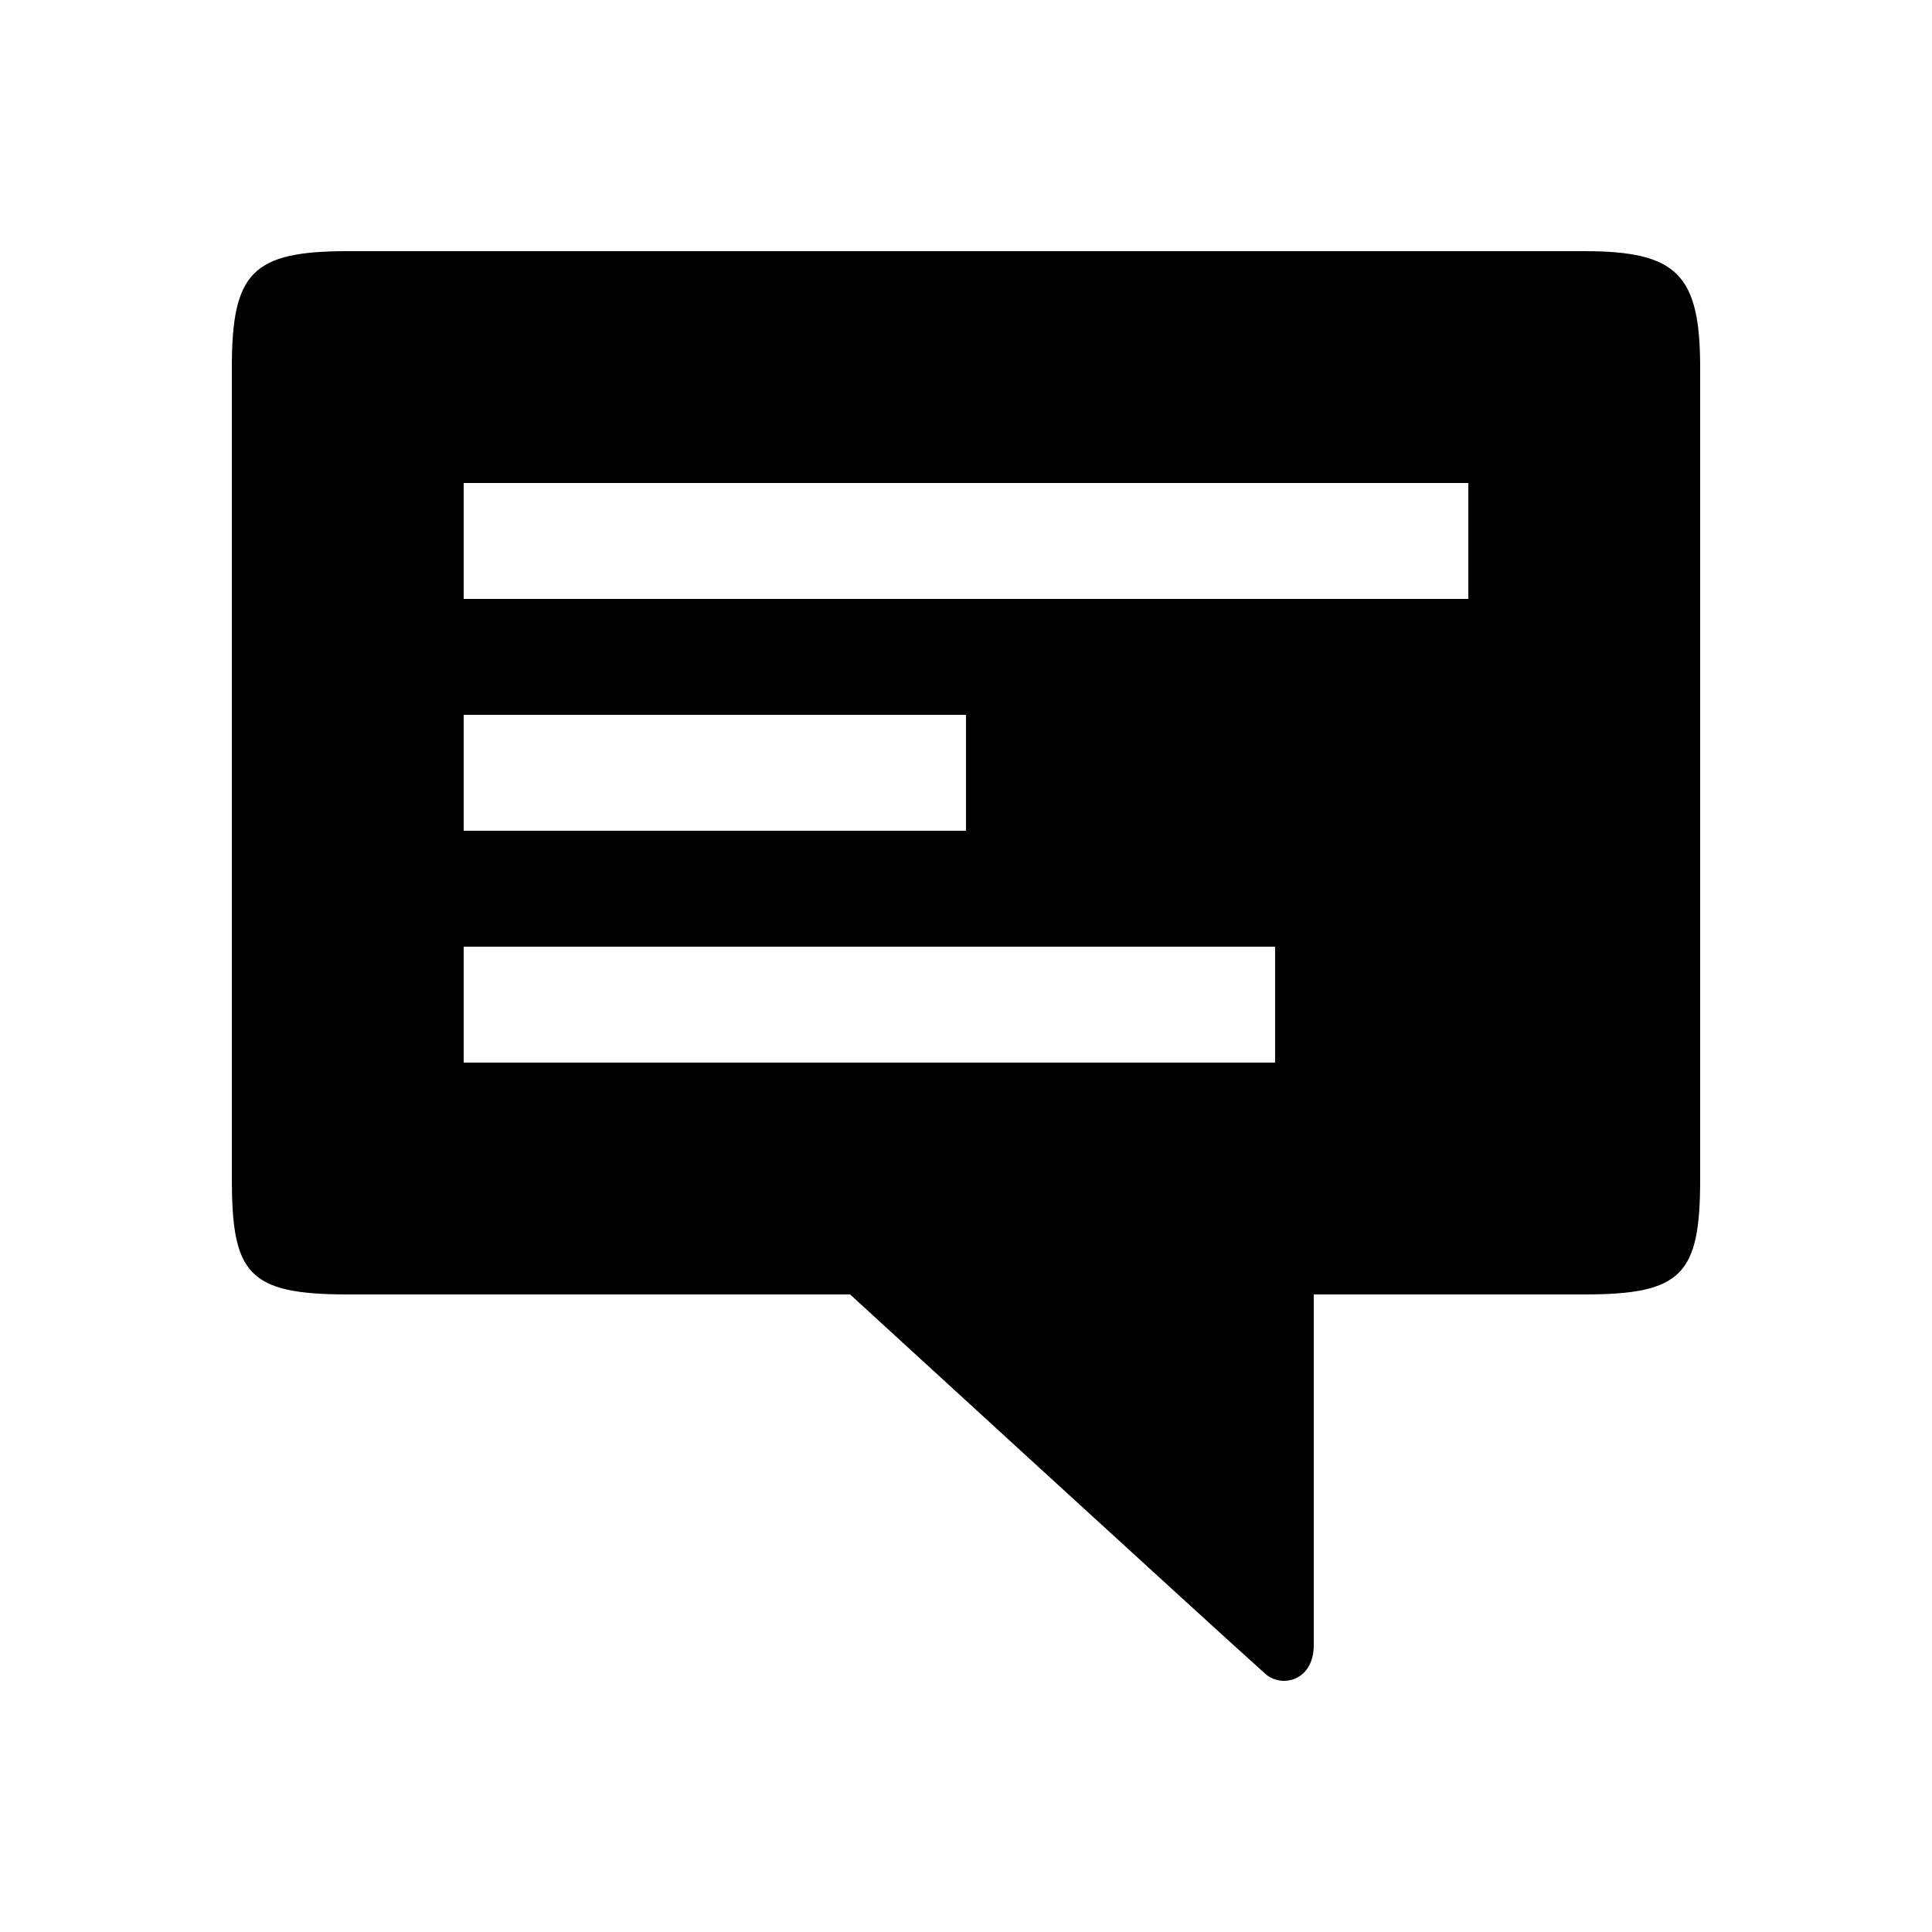 <svg xmlns="http://www.w3.org/2000/svg" xmlns:xlink="http://www.w3.org/1999/xlink" version="1.1" baseProfile="tiny" x="0px" y="0px" width="100px" height="100px" viewBox="0 0 100 100" xml:space="preserve" preserveAspectRatio="xMinYMin meet">
<g id="Captions">
</g>
<g id="Your_Icon">
	<path fill="#000000" d="M68,67h14c5.059,0,6-1.021,6-5.963v-42C88,14.217,86.82,13,82,13H18c-4.941,0-6,1.096-6,6.037v41.941   C12,65.916,12.82,67,18,67h26c0,0,19.123,17.529,21.5,19.643c0.844,0.75,2.562,0.363,2.5-1.605V67z M24,49h42v6H24V49z M24,37h26v6   H24V37z M24,25h52v6H24V25z"/>
</g>
</svg>